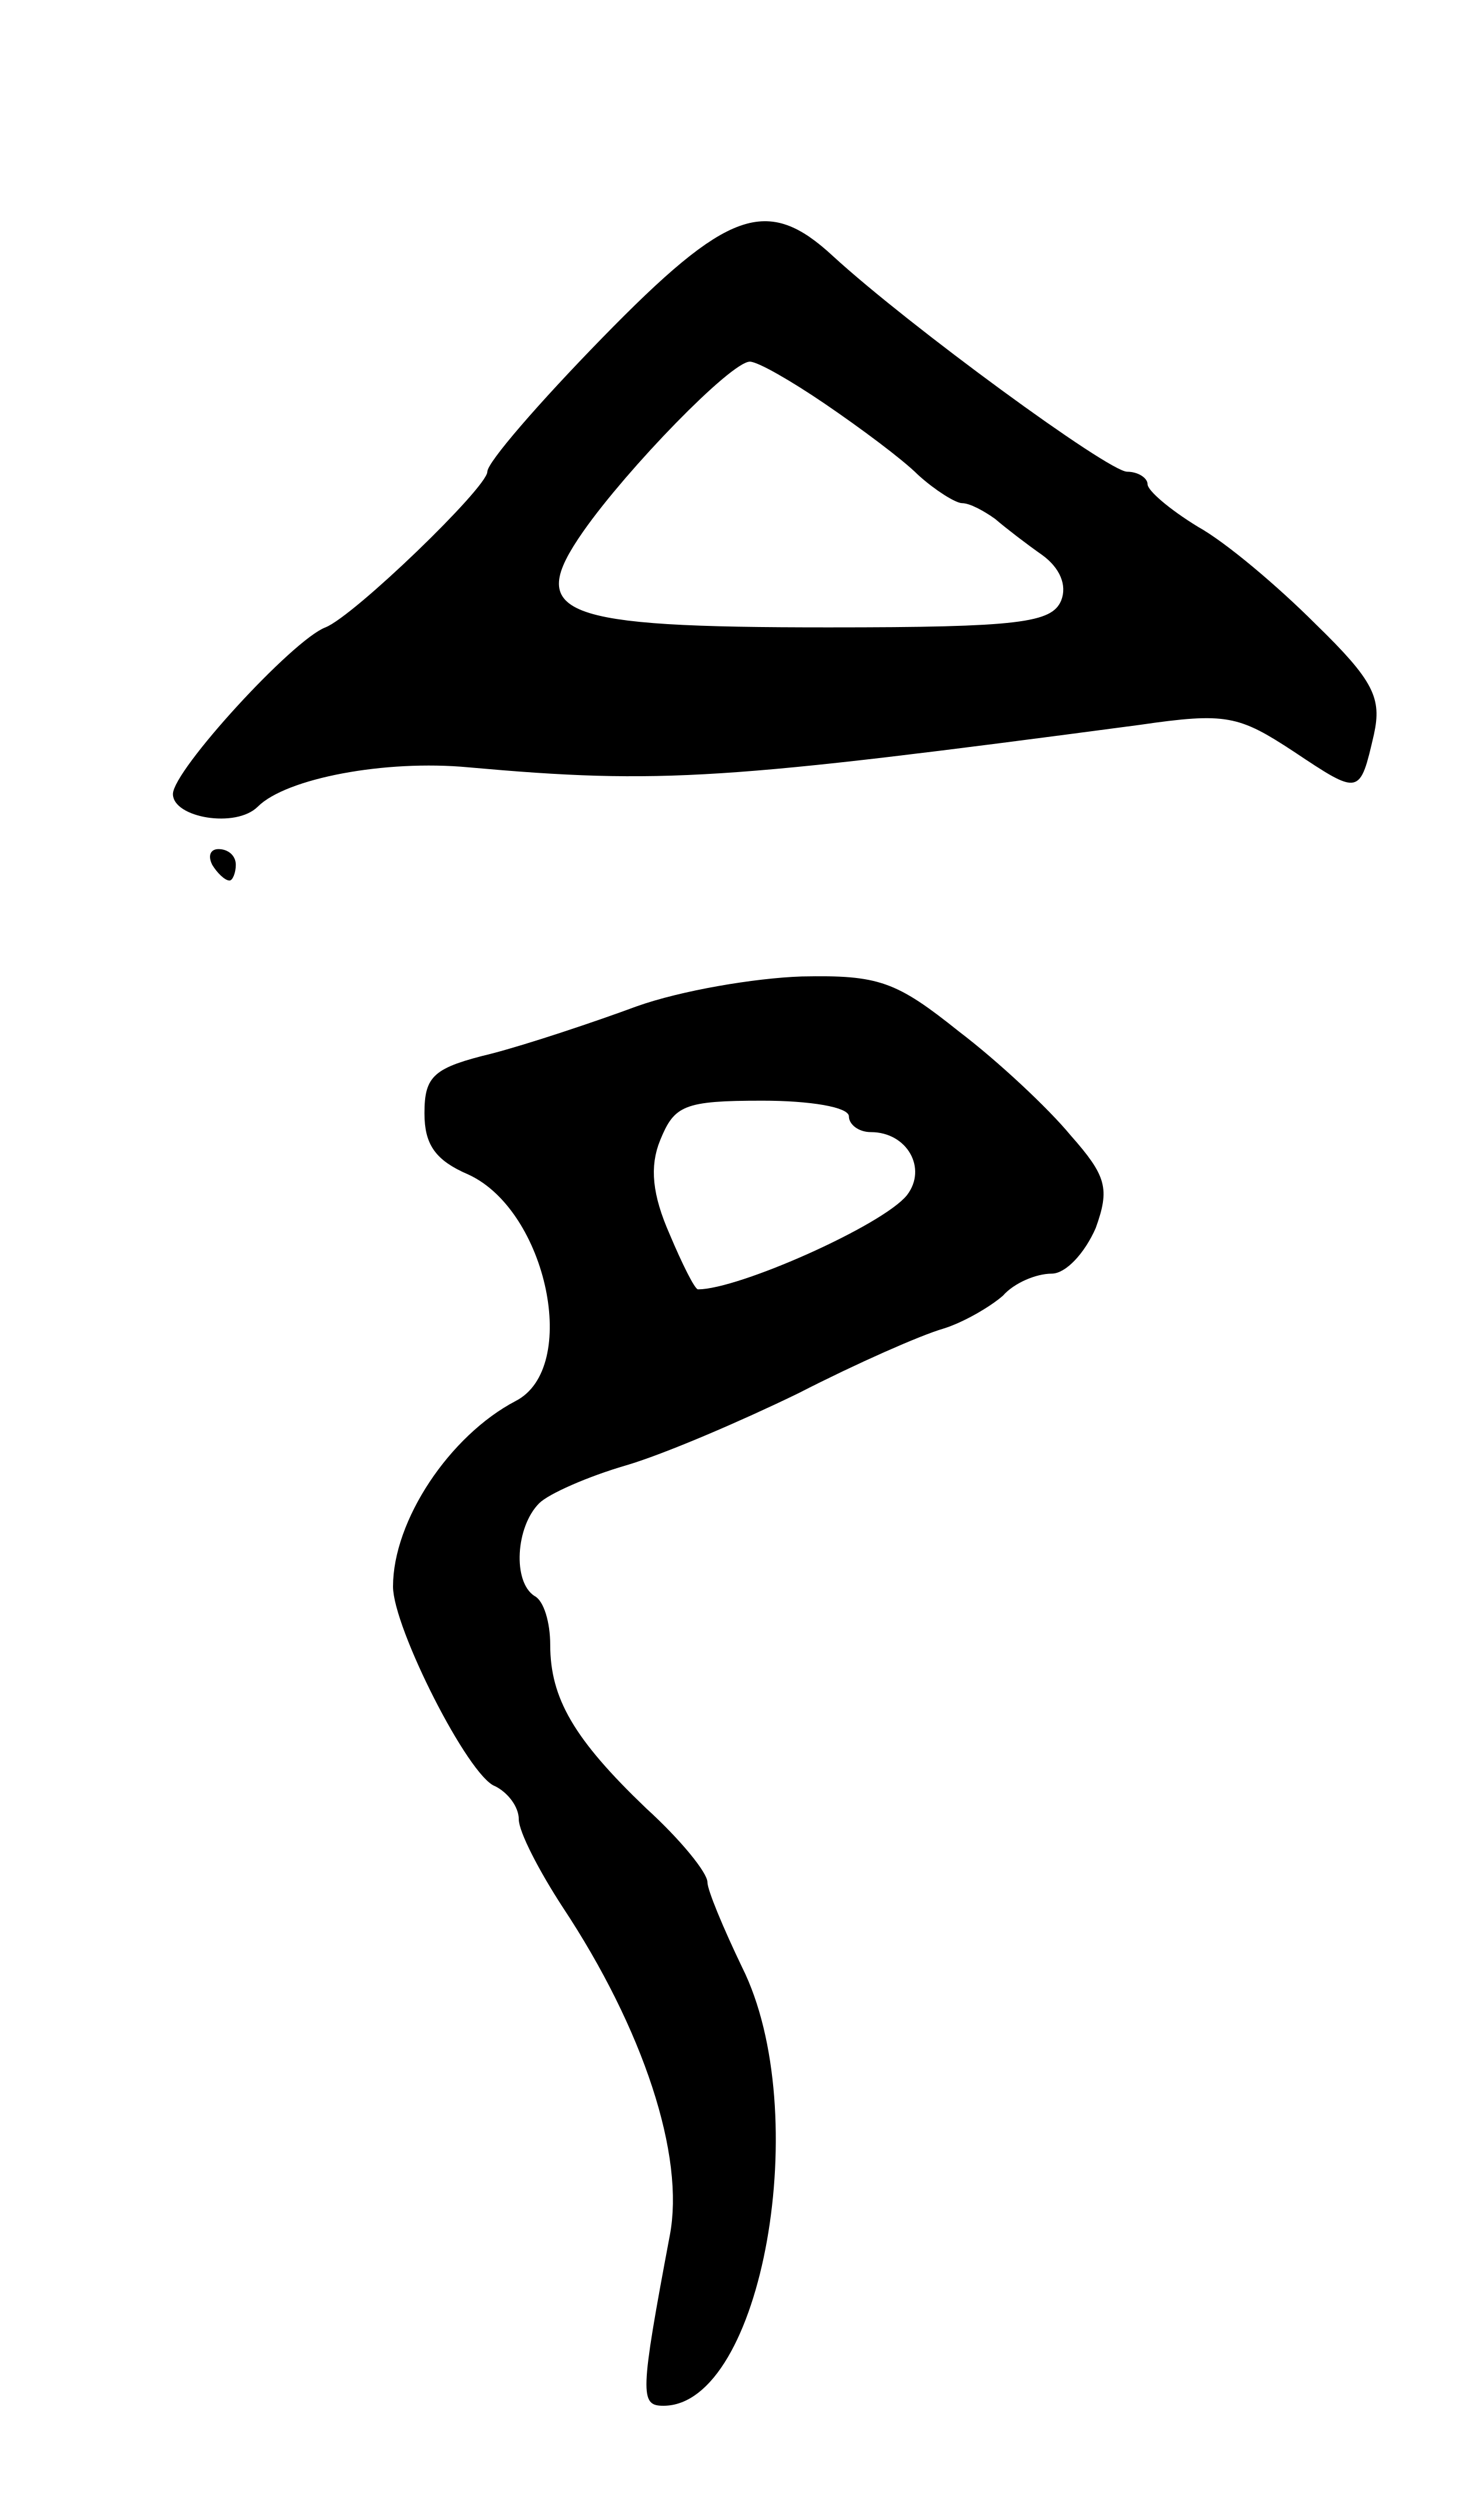 <svg version="1.0" xmlns="http://www.w3.org/2000/svg"
 width="93pt" height="159pt" viewBox="0 0 93 159"
 preserveAspectRatio="xMidYMid meet">
<g transform="translate(0,159) scale(0.1,-0.1)"
fill="#000000" stroke="none">
<path d="M383 1375 c-40 -41 -73 -79 -73 -85 0 -10 -85 -92 -103 -99 -21 -8
-97 -91 -97 -106 0 -15 40 -22 54 -8 18 18 81 30 134 25 123 -11 163 -8 427
27 55 8 63 6 98 -17 42 -28 42 -28 51 11 5 23 0 34 -37 70 -24 24 -57 52 -75
62 -18 11 -32 23 -32 27 0 4 -6 8 -13 8 -12 0 -139 93 -187 137 -42 39 -67 30
-147 -52z m142 -42 c22 -15 49 -35 59 -45 11 -10 24 -18 28 -18 5 0 14 -5 21
-10 7 -6 20 -16 30 -23 11 -8 16 -19 12 -29 -6 -14 -26 -17 -148 -17 -172 0
-193 8 -156 61 28 40 94 108 106 108 5 0 26 -12 48 -27z"/>
<path d="M135 1040 c3 -5 8 -10 11 -10 2 0 4 5 4 10 0 6 -5 10 -11 10 -5 0 -7
-4 -4 -10z"/>
<path d="M405 950 c-27 -10 -69 -24 -92 -30 -37 -9 -43 -14 -43 -38 0 -20 7
-30 28 -39 50 -23 71 -123 30 -144 -42 -22 -78 -76 -78 -118 0 -26 48 -121 65
-127 8 -4 15 -13 15 -21 0 -8 13 -33 28 -56 51 -77 78 -158 68 -209 -19 -101
-19 -108 -4 -108 63 0 96 187 50 279 -12 25 -22 49 -22 54 0 6 -17 27 -39 47
-46 44 -61 70 -61 104 0 14 -4 28 -10 31 -14 9 -12 44 3 59 6 6 31 17 55 24
24 7 73 28 110 46 37 19 78 37 92 41 13 4 30 14 38 21 7 8 21 14 31 14 9 0 21
13 28 29 9 25 7 33 -16 59 -14 17 -46 47 -71 66 -40 32 -51 36 -100 35 -30 -1
-77 -9 -105 -19z m135 -70 c0 -5 6 -10 14 -10 23 0 36 -23 23 -40 -15 -19
-107 -60 -133 -60 -2 0 -10 16 -18 35 -11 25 -13 43 -6 60 9 22 15 25 65 25
30 0 55 -4 55 -10z"/>
</g>
</svg>
